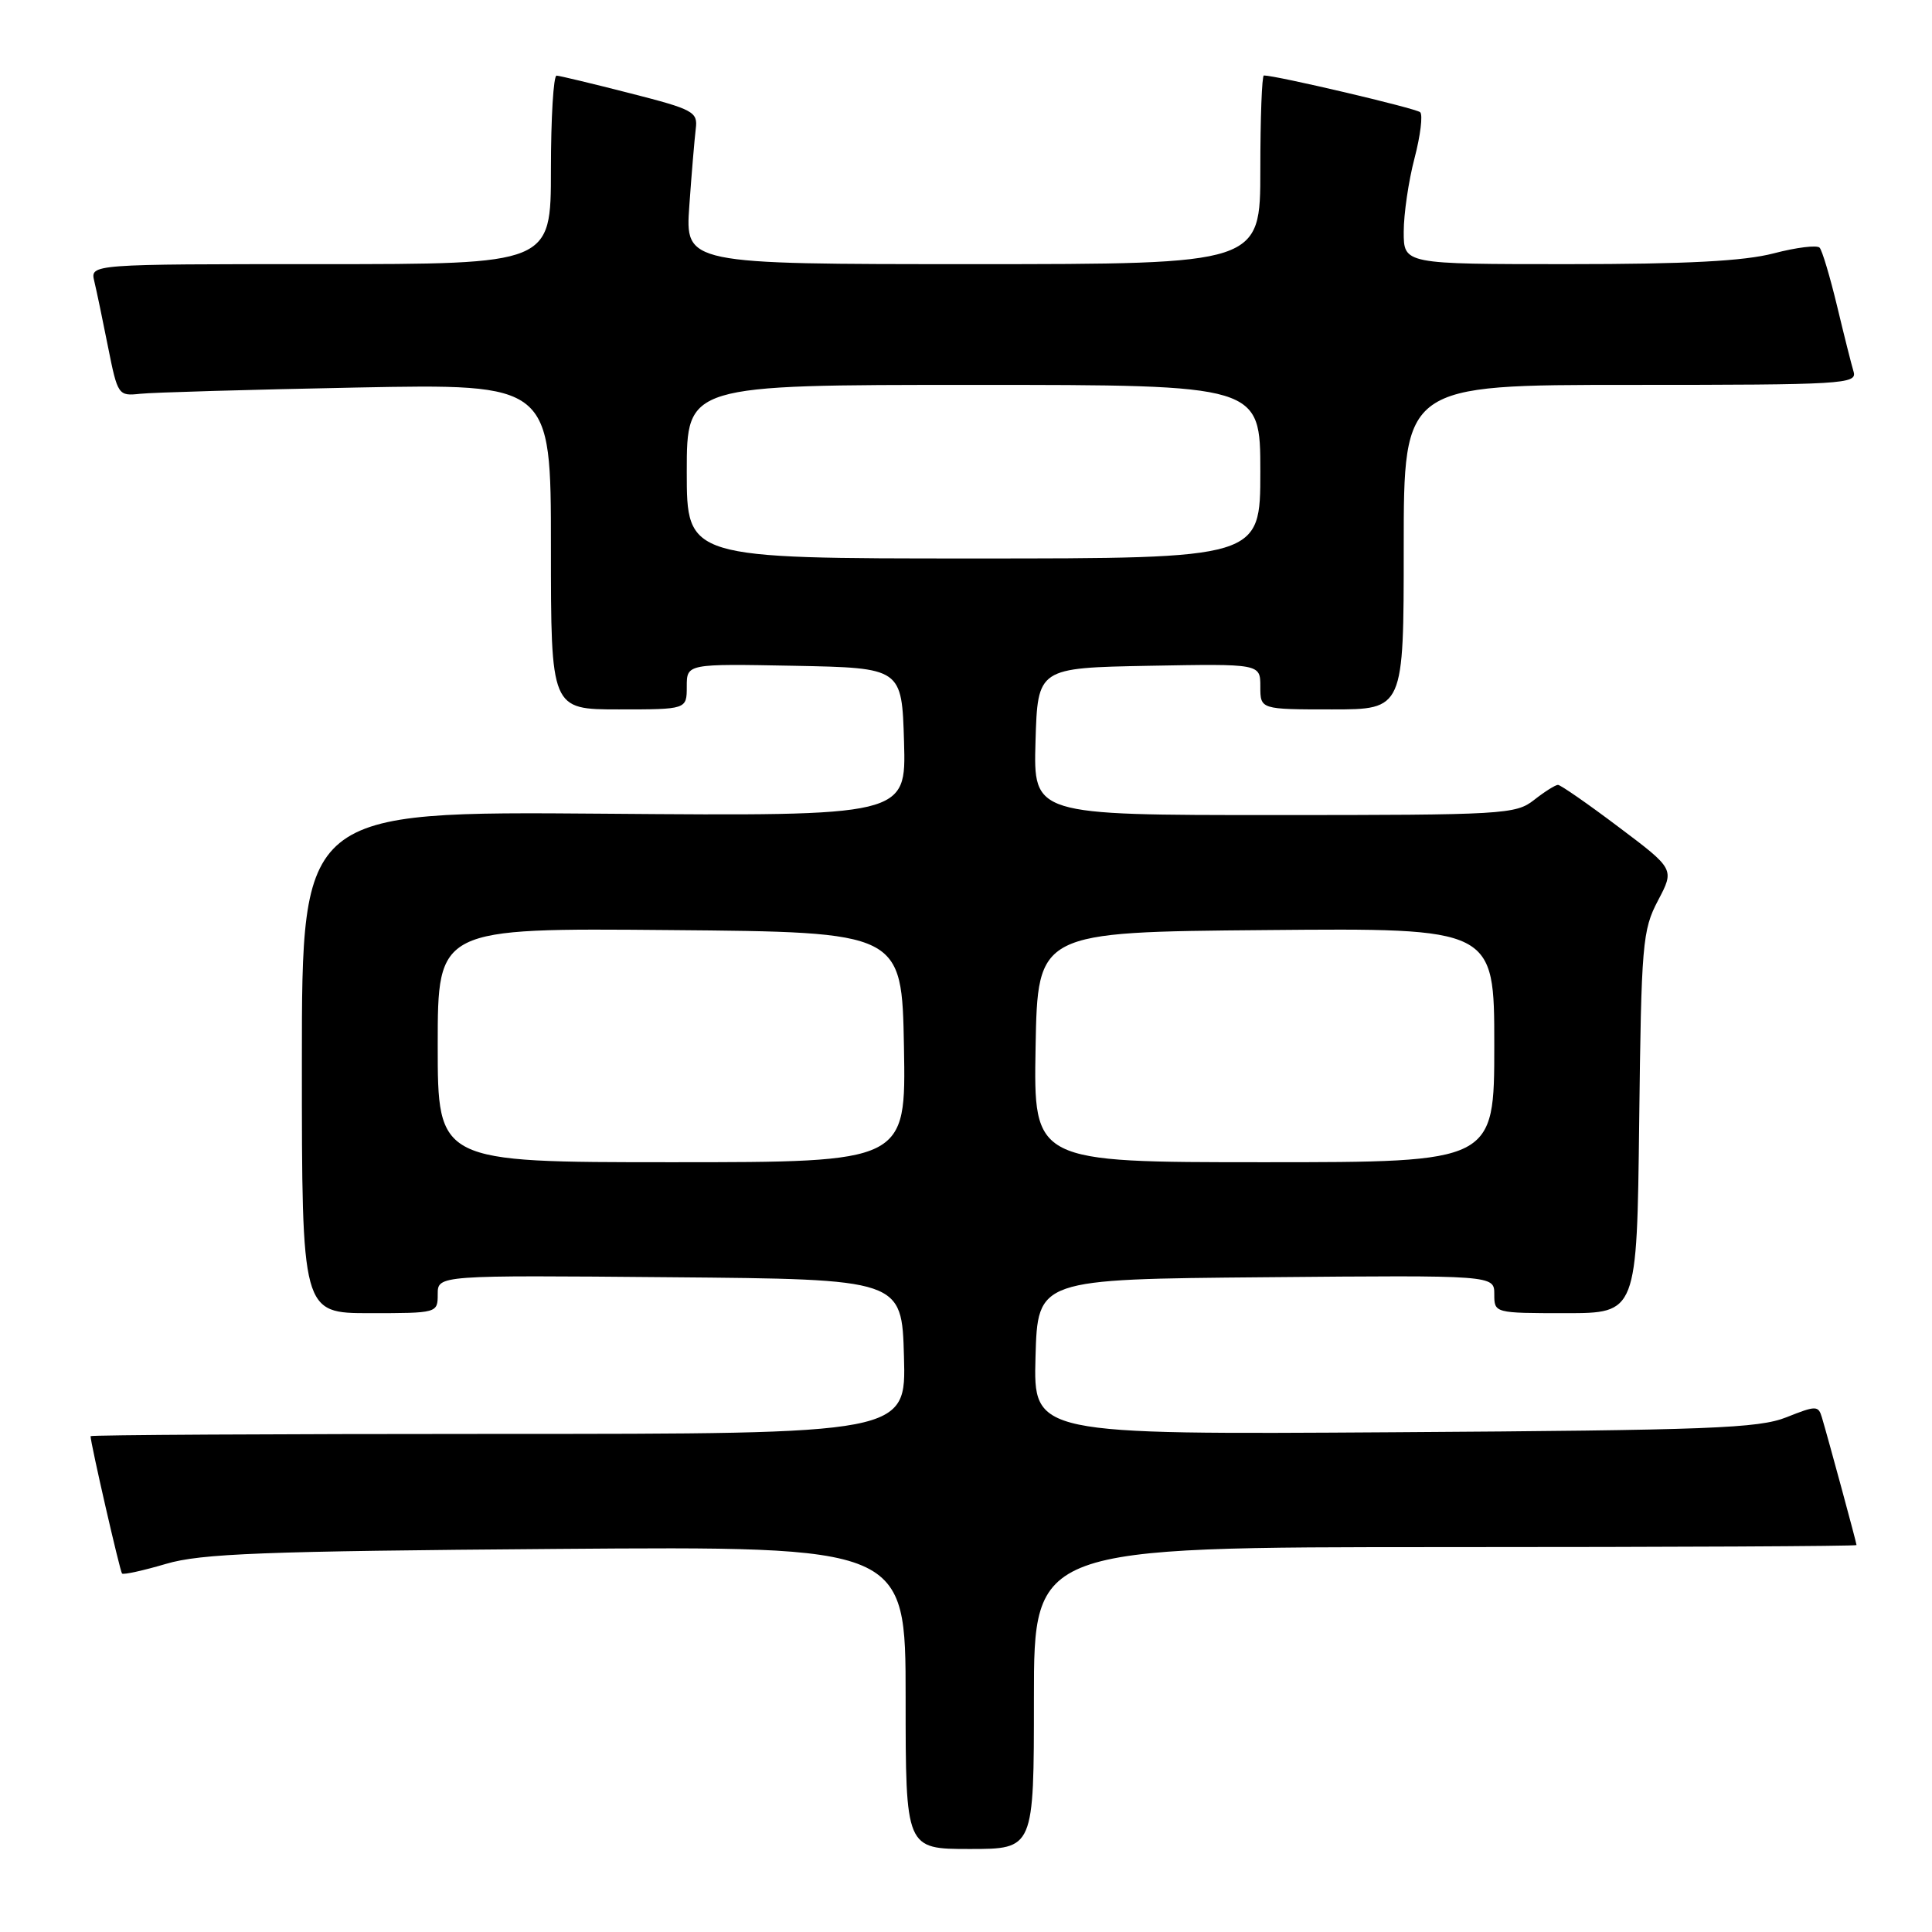 <?xml version="1.0" encoding="UTF-8" standalone="no"?>
<!DOCTYPE svg PUBLIC "-//W3C//DTD SVG 1.1//EN" "http://www.w3.org/Graphics/SVG/1.1/DTD/svg11.dtd" >
<svg xmlns="http://www.w3.org/2000/svg" xmlns:xlink="http://www.w3.org/1999/xlink" version="1.1" viewBox="0 0 256 256">
 <g >
 <path fill="currentColor"
d=" M 137.00 225.00 C 137.00 205.00 137.00 205.00 191.50 205.00 C 221.48 205.00 246.00 204.88 246.00 204.73 C 246.00 204.44 242.25 190.63 241.41 187.81 C 240.94 186.23 240.64 186.23 236.70 187.80 C 233.02 189.26 226.58 189.51 184.71 189.78 C 136.93 190.09 136.93 190.09 137.21 179.80 C 137.50 169.50 137.50 169.50 167.75 169.24 C 198.00 168.97 198.00 168.97 198.00 171.49 C 198.00 173.99 198.02 174.00 207.45 174.00 C 216.90 174.00 216.90 174.00 217.20 148.75 C 217.48 125.01 217.63 123.25 219.69 119.33 C 221.89 115.16 221.89 115.16 214.47 109.58 C 210.40 106.51 206.78 104.00 206.44 104.00 C 206.10 104.00 204.67 104.90 203.27 106.00 C 200.85 107.91 199.22 108.00 168.83 108.00 C 136.93 108.00 136.93 108.00 137.21 98.25 C 137.50 88.50 137.50 88.50 152.25 88.22 C 167.00 87.95 167.00 87.95 167.00 90.97 C 167.00 94.00 167.00 94.00 176.50 94.00 C 186.00 94.00 186.00 94.00 186.00 72.50 C 186.00 51.00 186.00 51.00 216.07 51.00 C 244.24 51.00 246.10 50.89 245.61 49.25 C 245.32 48.29 244.33 44.35 243.41 40.50 C 242.48 36.65 241.45 33.19 241.11 32.82 C 240.78 32.45 238.04 32.78 235.03 33.57 C 231.10 34.60 223.45 35.00 207.78 35.00 C 186.00 35.00 186.00 35.00 186.00 30.72 C 186.00 28.36 186.64 23.98 187.43 20.97 C 188.22 17.96 188.55 15.21 188.18 14.87 C 187.63 14.35 169.11 10.00 167.47 10.00 C 167.21 10.00 167.00 15.62 167.00 22.50 C 167.00 35.00 167.00 35.00 128.89 35.00 C 90.79 35.00 90.79 35.00 91.34 27.25 C 91.64 22.99 92.03 18.41 92.19 17.08 C 92.48 14.82 91.92 14.51 83.50 12.36 C 78.55 11.09 74.16 10.04 73.75 10.02 C 73.34 10.01 73.00 15.62 73.00 22.50 C 73.00 35.00 73.00 35.00 42.48 35.00 C 11.96 35.00 11.96 35.00 12.49 37.25 C 12.79 38.49 13.61 42.42 14.32 46.00 C 15.59 52.36 15.68 52.49 18.56 52.18 C 20.18 52.00 33.09 51.63 47.25 51.35 C 73.00 50.85 73.00 50.85 73.00 72.43 C 73.00 94.00 73.00 94.00 82.00 94.00 C 91.00 94.00 91.00 94.00 91.00 90.97 C 91.00 87.95 91.00 87.95 105.25 88.22 C 119.50 88.50 119.50 88.50 119.79 98.32 C 120.07 108.14 120.07 108.14 80.04 107.82 C 40.00 107.50 40.00 107.50 40.00 140.75 C 40.00 174.00 40.00 174.00 49.00 174.00 C 57.95 174.00 58.00 173.99 58.00 171.49 C 58.00 168.97 58.00 168.97 88.75 169.24 C 119.50 169.50 119.50 169.50 119.78 179.75 C 120.07 190.00 120.07 190.00 66.03 190.00 C 36.32 190.00 12.00 190.14 12.00 190.30 C 12.00 191.23 15.90 208.23 16.17 208.50 C 16.35 208.69 18.98 208.11 22.00 207.22 C 26.64 205.85 34.77 205.54 73.75 205.24 C 120.00 204.89 120.00 204.89 120.00 224.95 C 120.00 245.00 120.00 245.00 128.50 245.00 C 137.00 245.00 137.00 245.00 137.00 225.00 Z  M 58.00 138.49 C 58.00 122.97 58.00 122.97 88.75 123.24 C 119.50 123.50 119.50 123.50 119.78 138.75 C 120.05 154.00 120.05 154.00 89.03 154.00 C 58.00 154.00 58.00 154.00 58.00 138.49 Z  M 137.22 138.75 C 137.50 123.50 137.50 123.50 167.75 123.24 C 198.00 122.97 198.00 122.97 198.00 138.49 C 198.00 154.00 198.00 154.00 167.47 154.00 C 136.95 154.00 136.95 154.00 137.22 138.75 Z  M 91.00 62.50 C 91.00 51.00 91.00 51.00 129.00 51.00 C 167.00 51.00 167.00 51.00 167.00 62.50 C 167.00 74.00 167.00 74.00 129.00 74.00 C 91.00 74.00 91.00 74.00 91.00 62.50 Z "/>
</g>
</svg>